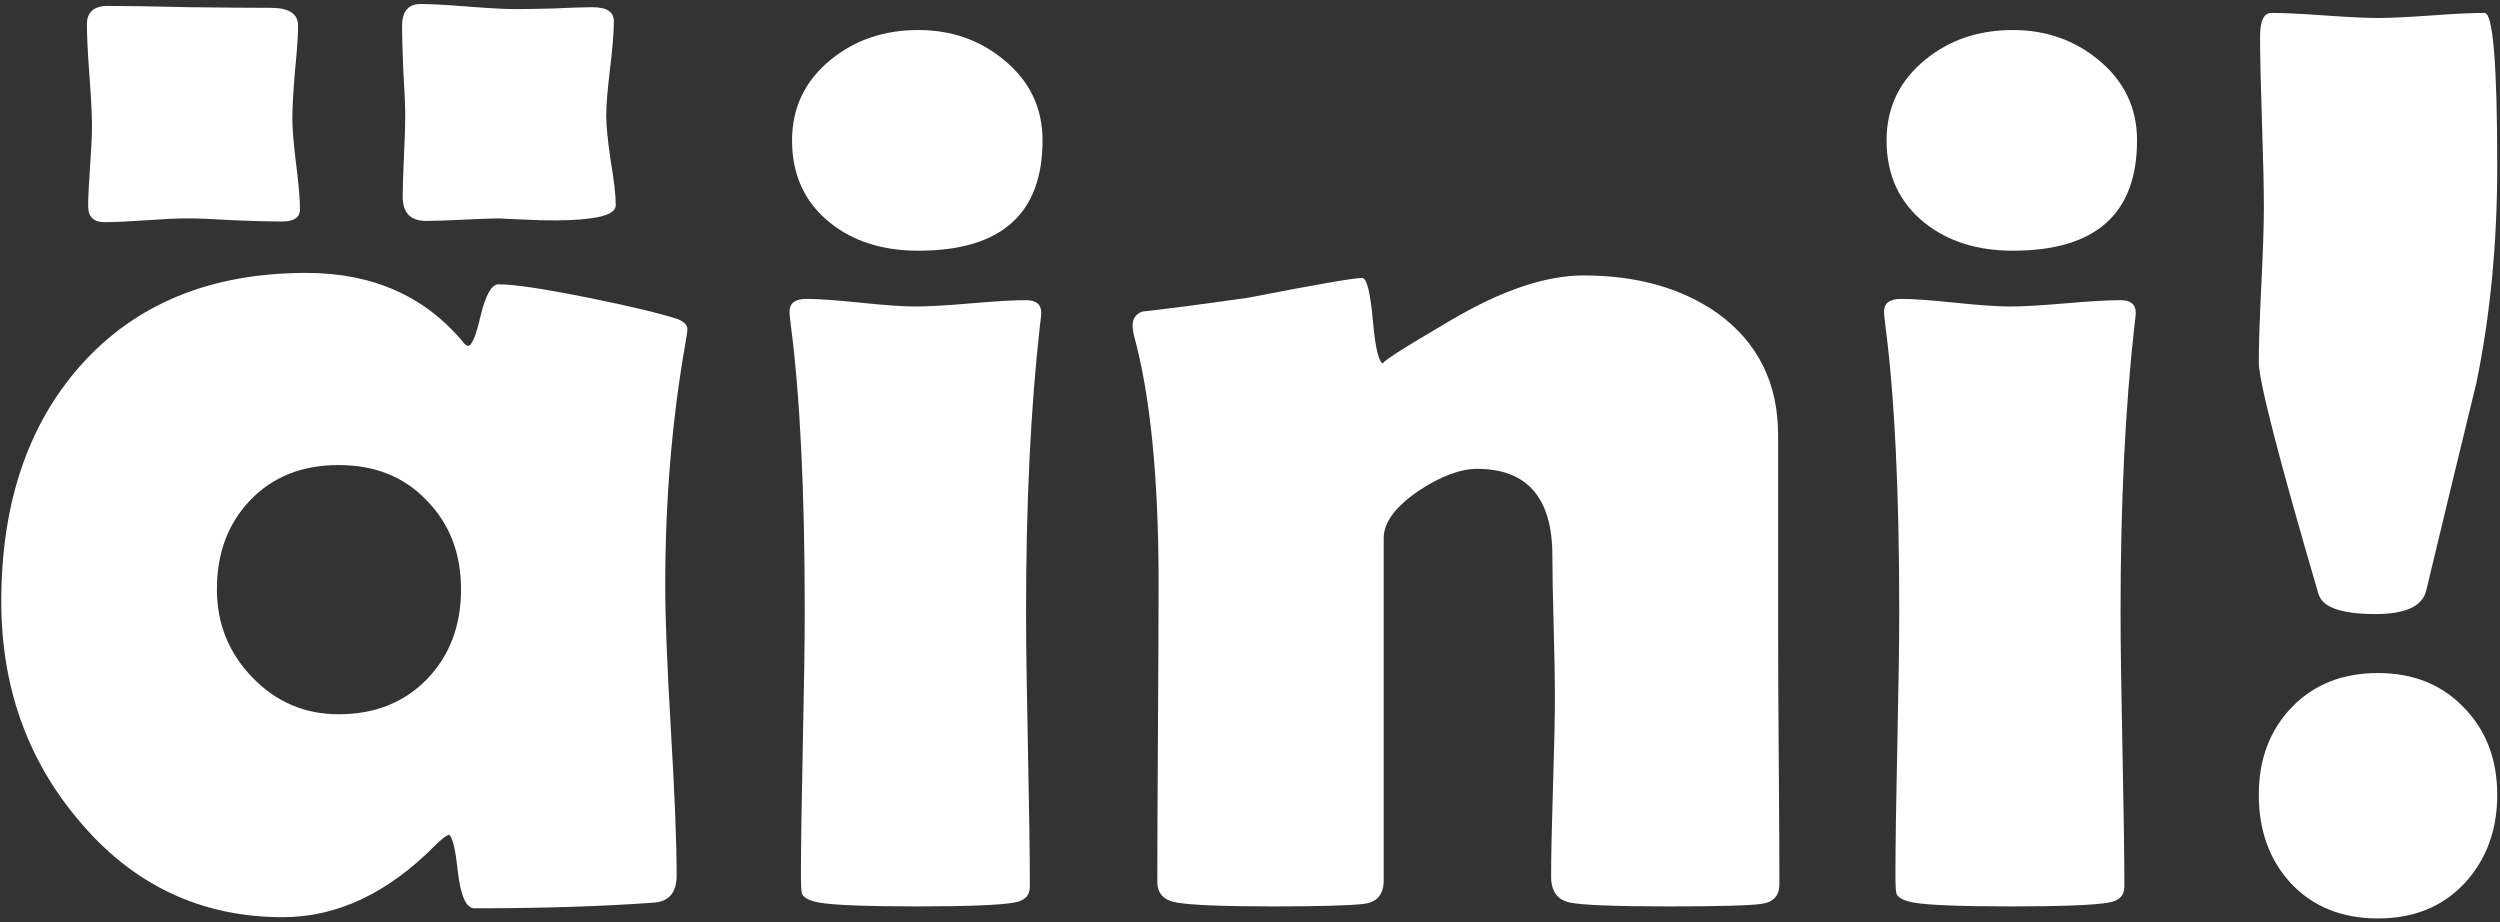 <svg width="385" height="142" viewBox="0 0 385 142" fill="none" xmlns="http://www.w3.org/2000/svg">
<rect x="0" y="0" width="385" height="142" fill="#333333" stroke="none"/>
<path d="M102.445 90.172C102.445 95.185 102.738 102.639 103.324 112.535C103.91 122.431 104.203 129.853 104.203 134.801C104.203 137.405 103.064 138.805 100.785 139C92.712 139.586 83.467 139.879 73.051 139.879C71.814 139.879 70.967 138.023 70.512 134.312C70.121 130.536 69.633 128.616 69.047 128.551C68.526 128.811 67.842 129.365 66.996 130.211C59.704 137.568 51.892 141.246 43.559 141.246C30.863 141.246 20.349 136.233 12.016 126.207C4.138 116.832 0.199 105.634 0.199 92.613C0.199 77.574 4.268 65.465 12.406 56.285C20.87 46.78 32.458 42.027 47.172 42.027C57.393 42.027 65.466 45.608 71.391 52.77C71.651 53.095 71.879 53.258 72.074 53.258C72.66 53.258 73.311 51.695 74.027 48.57C74.809 45.38 75.72 43.785 76.762 43.785C79.171 43.785 83.76 44.469 90.531 45.836C96.977 47.138 101.599 48.245 104.398 49.156C105.375 49.547 105.863 50.068 105.863 50.719C105.863 50.979 105.766 51.663 105.57 52.77C103.487 64.553 102.445 77.021 102.445 90.172ZM71 90.758C71 85.224 69.242 80.667 65.727 77.086C62.276 73.44 57.751 71.617 52.152 71.617C46.553 71.617 42.029 73.408 38.578 76.988C35.128 80.569 33.402 85.159 33.402 90.758C33.402 96.031 35.225 100.556 38.871 104.332C42.517 108.108 46.944 109.996 52.152 109.996C57.686 109.996 62.211 108.206 65.727 104.625C69.242 100.979 71 96.357 71 90.758ZM93.363 17.809C93.363 19.371 93.591 21.682 94.047 24.742C94.568 27.802 94.828 30.081 94.828 31.578C94.828 32.62 93.526 33.303 90.922 33.629C89.099 33.889 86.56 33.987 83.305 33.922C78.292 33.727 76.306 33.629 77.348 33.629C76.046 33.629 74.092 33.694 71.488 33.824C68.884 33.954 66.931 34.02 65.629 34.02C63.22 34.02 62.016 32.783 62.016 30.309C62.016 28.876 62.081 26.793 62.211 24.059C62.341 21.324 62.406 19.241 62.406 17.809C62.406 16.311 62.309 14.033 62.113 10.973C61.983 7.848 61.918 5.536 61.918 4.039C61.918 1.76 62.862 0.621 64.75 0.621C66.378 0.621 68.819 0.751 72.074 1.012C75.329 1.272 77.771 1.402 79.398 1.402C80.701 1.402 82.654 1.37 85.258 1.305C87.927 1.174 89.913 1.109 91.215 1.109C93.428 1.109 94.535 1.826 94.535 3.258C94.535 4.885 94.34 7.327 93.949 10.582C93.559 13.772 93.363 16.181 93.363 17.809ZM45.023 18.199C45.023 19.827 45.219 22.203 45.609 25.328C46 28.388 46.195 30.699 46.195 32.262C46.195 33.499 45.251 34.117 43.363 34.117C41.736 34.117 39.294 34.052 36.039 33.922C32.849 33.727 30.44 33.629 28.812 33.629C27.38 33.629 25.264 33.727 22.465 33.922C19.665 34.117 17.549 34.215 16.117 34.215C14.425 34.215 13.578 33.401 13.578 31.773C13.578 30.406 13.676 28.355 13.871 25.621C14.066 22.887 14.164 20.836 14.164 19.469C14.164 17.711 14.034 15.107 13.773 11.656C13.513 8.141 13.383 5.504 13.383 3.746C13.383 1.858 14.457 0.914 16.605 0.914C19.405 0.914 23.604 0.979 29.203 1.109C34.802 1.174 38.969 1.207 41.703 1.207C44.503 1.207 45.902 2.118 45.902 3.941C45.902 5.504 45.74 7.88 45.414 11.07C45.154 14.26 45.023 16.637 45.023 18.199Z" fill="white"/>
<path d="M160.551 21.617C160.551 32.945 154.171 38.609 141.41 38.609C135.941 38.609 131.417 37.177 127.836 34.312C123.93 31.188 121.977 26.956 121.977 21.617C121.977 16.539 123.995 12.372 128.031 9.117C131.742 6.122 136.202 4.625 141.41 4.625C146.488 4.625 150.883 6.155 154.594 9.215C158.565 12.47 160.551 16.604 160.551 21.617ZM158.012 94.176C158.012 98.928 158.109 106.025 158.305 115.465C158.5 124.84 158.598 131.871 158.598 136.559C158.598 137.926 157.784 138.74 156.156 139C153.943 139.391 148.962 139.586 141.215 139.586C133.402 139.586 128.389 139.391 126.176 139C124.743 138.74 123.865 138.316 123.539 137.73C123.409 137.47 123.344 136.493 123.344 134.801C123.344 130.309 123.441 123.57 123.637 114.586C123.832 105.536 123.93 98.733 123.93 94.176C123.93 75.686 123.214 60.973 121.781 50.035C121.651 48.993 121.586 48.31 121.586 47.984C121.586 46.682 122.465 46.031 124.223 46.031C126.046 46.031 128.812 46.227 132.523 46.617C136.299 47.008 139.132 47.203 141.02 47.203C142.908 47.203 145.74 47.04 149.516 46.715C153.292 46.389 156.124 46.227 158.012 46.227C159.574 46.227 160.355 46.878 160.355 48.18C160.355 48.44 160.29 49.059 160.16 50.035C158.728 62.73 158.012 77.444 158.012 94.176Z" fill="white"/>
<path d="M274.027 136.168C274.027 137.926 273.116 138.935 271.293 139.195C269.47 139.456 264.717 139.586 257.035 139.586C248.832 139.586 243.754 139.391 241.801 139C239.848 138.609 238.871 137.275 238.871 134.996C238.871 131.936 238.969 127.314 239.164 121.129C239.359 114.944 239.457 110.289 239.457 107.164C239.457 104.755 239.392 101.174 239.262 96.422C239.132 91.604 239.066 87.991 239.066 85.582C239.066 76.663 235.193 72.203 227.445 72.203C224.906 72.203 221.944 73.31 218.559 75.523C214.913 77.997 213.09 80.439 213.09 82.848V135.582C213.09 137.73 212.081 138.935 210.062 139.195C207.784 139.456 203.129 139.586 196.098 139.586C188.48 139.586 183.533 139.391 181.254 139C179.236 138.674 178.227 137.6 178.227 135.777C178.227 130.699 178.259 123.049 178.324 112.828C178.389 102.607 178.422 94.924 178.422 89.781C178.422 73.57 177.152 60.842 174.613 51.598C174.483 51.012 174.418 50.523 174.418 50.133C174.418 49.091 174.906 48.375 175.883 47.984C179.984 47.529 185.453 46.812 192.289 45.836C202.641 43.818 208.467 42.809 209.77 42.809C210.486 42.809 211.039 45.022 211.43 49.449C211.82 53.811 212.374 55.992 213.09 55.992C212.374 55.992 215.857 53.746 223.539 49.254C231.286 44.697 238.057 42.418 243.852 42.418C252.12 42.418 259.021 44.371 264.555 48.277C270.74 52.77 273.832 59.02 273.832 67.027V98.18C273.832 102.411 273.865 108.759 273.93 117.223C273.995 125.621 274.027 131.936 274.027 136.168Z" fill="white"/>
<path d="M329.105 21.617C329.105 32.945 322.725 38.609 309.965 38.609C304.496 38.609 299.971 37.177 296.391 34.312C292.484 31.188 290.531 26.956 290.531 21.617C290.531 16.539 292.549 12.372 296.586 9.117C300.297 6.122 304.757 4.625 309.965 4.625C315.043 4.625 319.438 6.155 323.148 9.215C327.12 12.47 329.105 16.604 329.105 21.617ZM326.566 94.176C326.566 98.928 326.664 106.025 326.859 115.465C327.055 124.84 327.152 131.871 327.152 136.559C327.152 137.926 326.339 138.74 324.711 139C322.497 139.391 317.517 139.586 309.77 139.586C301.957 139.586 296.944 139.391 294.73 139C293.298 138.74 292.419 138.316 292.094 137.73C291.964 137.47 291.898 136.493 291.898 134.801C291.898 130.309 291.996 123.57 292.191 114.586C292.387 105.536 292.484 98.733 292.484 94.176C292.484 75.686 291.768 60.973 290.336 50.035C290.206 48.993 290.141 48.31 290.141 47.984C290.141 46.682 291.02 46.031 292.777 46.031C294.6 46.031 297.367 46.227 301.078 46.617C304.854 47.008 307.686 47.203 309.574 47.203C311.462 47.203 314.294 47.04 318.07 46.715C321.846 46.389 324.678 46.227 326.566 46.227C328.129 46.227 328.91 46.878 328.91 48.18C328.91 48.44 328.845 49.059 328.715 50.035C327.283 62.73 326.566 77.444 326.566 94.176Z" fill="white"/>
<path d="M384.574 25.621C384.574 37.47 383.5 48.603 381.352 59.02C378.747 69.697 376.176 80.341 373.637 90.953C373.051 93.362 370.447 94.566 365.824 94.566C360.551 94.566 357.621 93.525 357.035 91.441C350.915 70.543 347.855 58.661 347.855 55.797C347.855 53.128 347.986 49.156 348.246 43.883C348.507 38.609 348.637 34.638 348.637 31.969C348.637 29.039 348.539 24.645 348.344 18.785C348.148 12.926 348.051 8.531 348.051 5.602C348.051 3.193 348.637 1.988 349.809 1.988C351.632 1.988 354.366 2.118 358.012 2.379C361.658 2.639 364.392 2.77 366.215 2.77C368.038 2.77 370.772 2.639 374.418 2.379C378.064 2.118 380.798 1.988 382.621 1.988C383.923 1.988 384.574 9.866 384.574 25.621ZM384.574 122.398C384.574 127.867 382.882 132.424 379.496 136.07C376.111 139.651 371.684 141.441 366.215 141.441C360.681 141.441 356.221 139.651 352.836 136.07C349.516 132.49 347.855 127.932 347.855 122.398C347.855 116.93 349.548 112.438 352.934 108.922C356.319 105.406 360.746 103.648 366.215 103.648C371.618 103.648 376.013 105.406 379.398 108.922C382.849 112.438 384.574 116.93 384.574 122.398Z" fill="white"/>
</svg>
